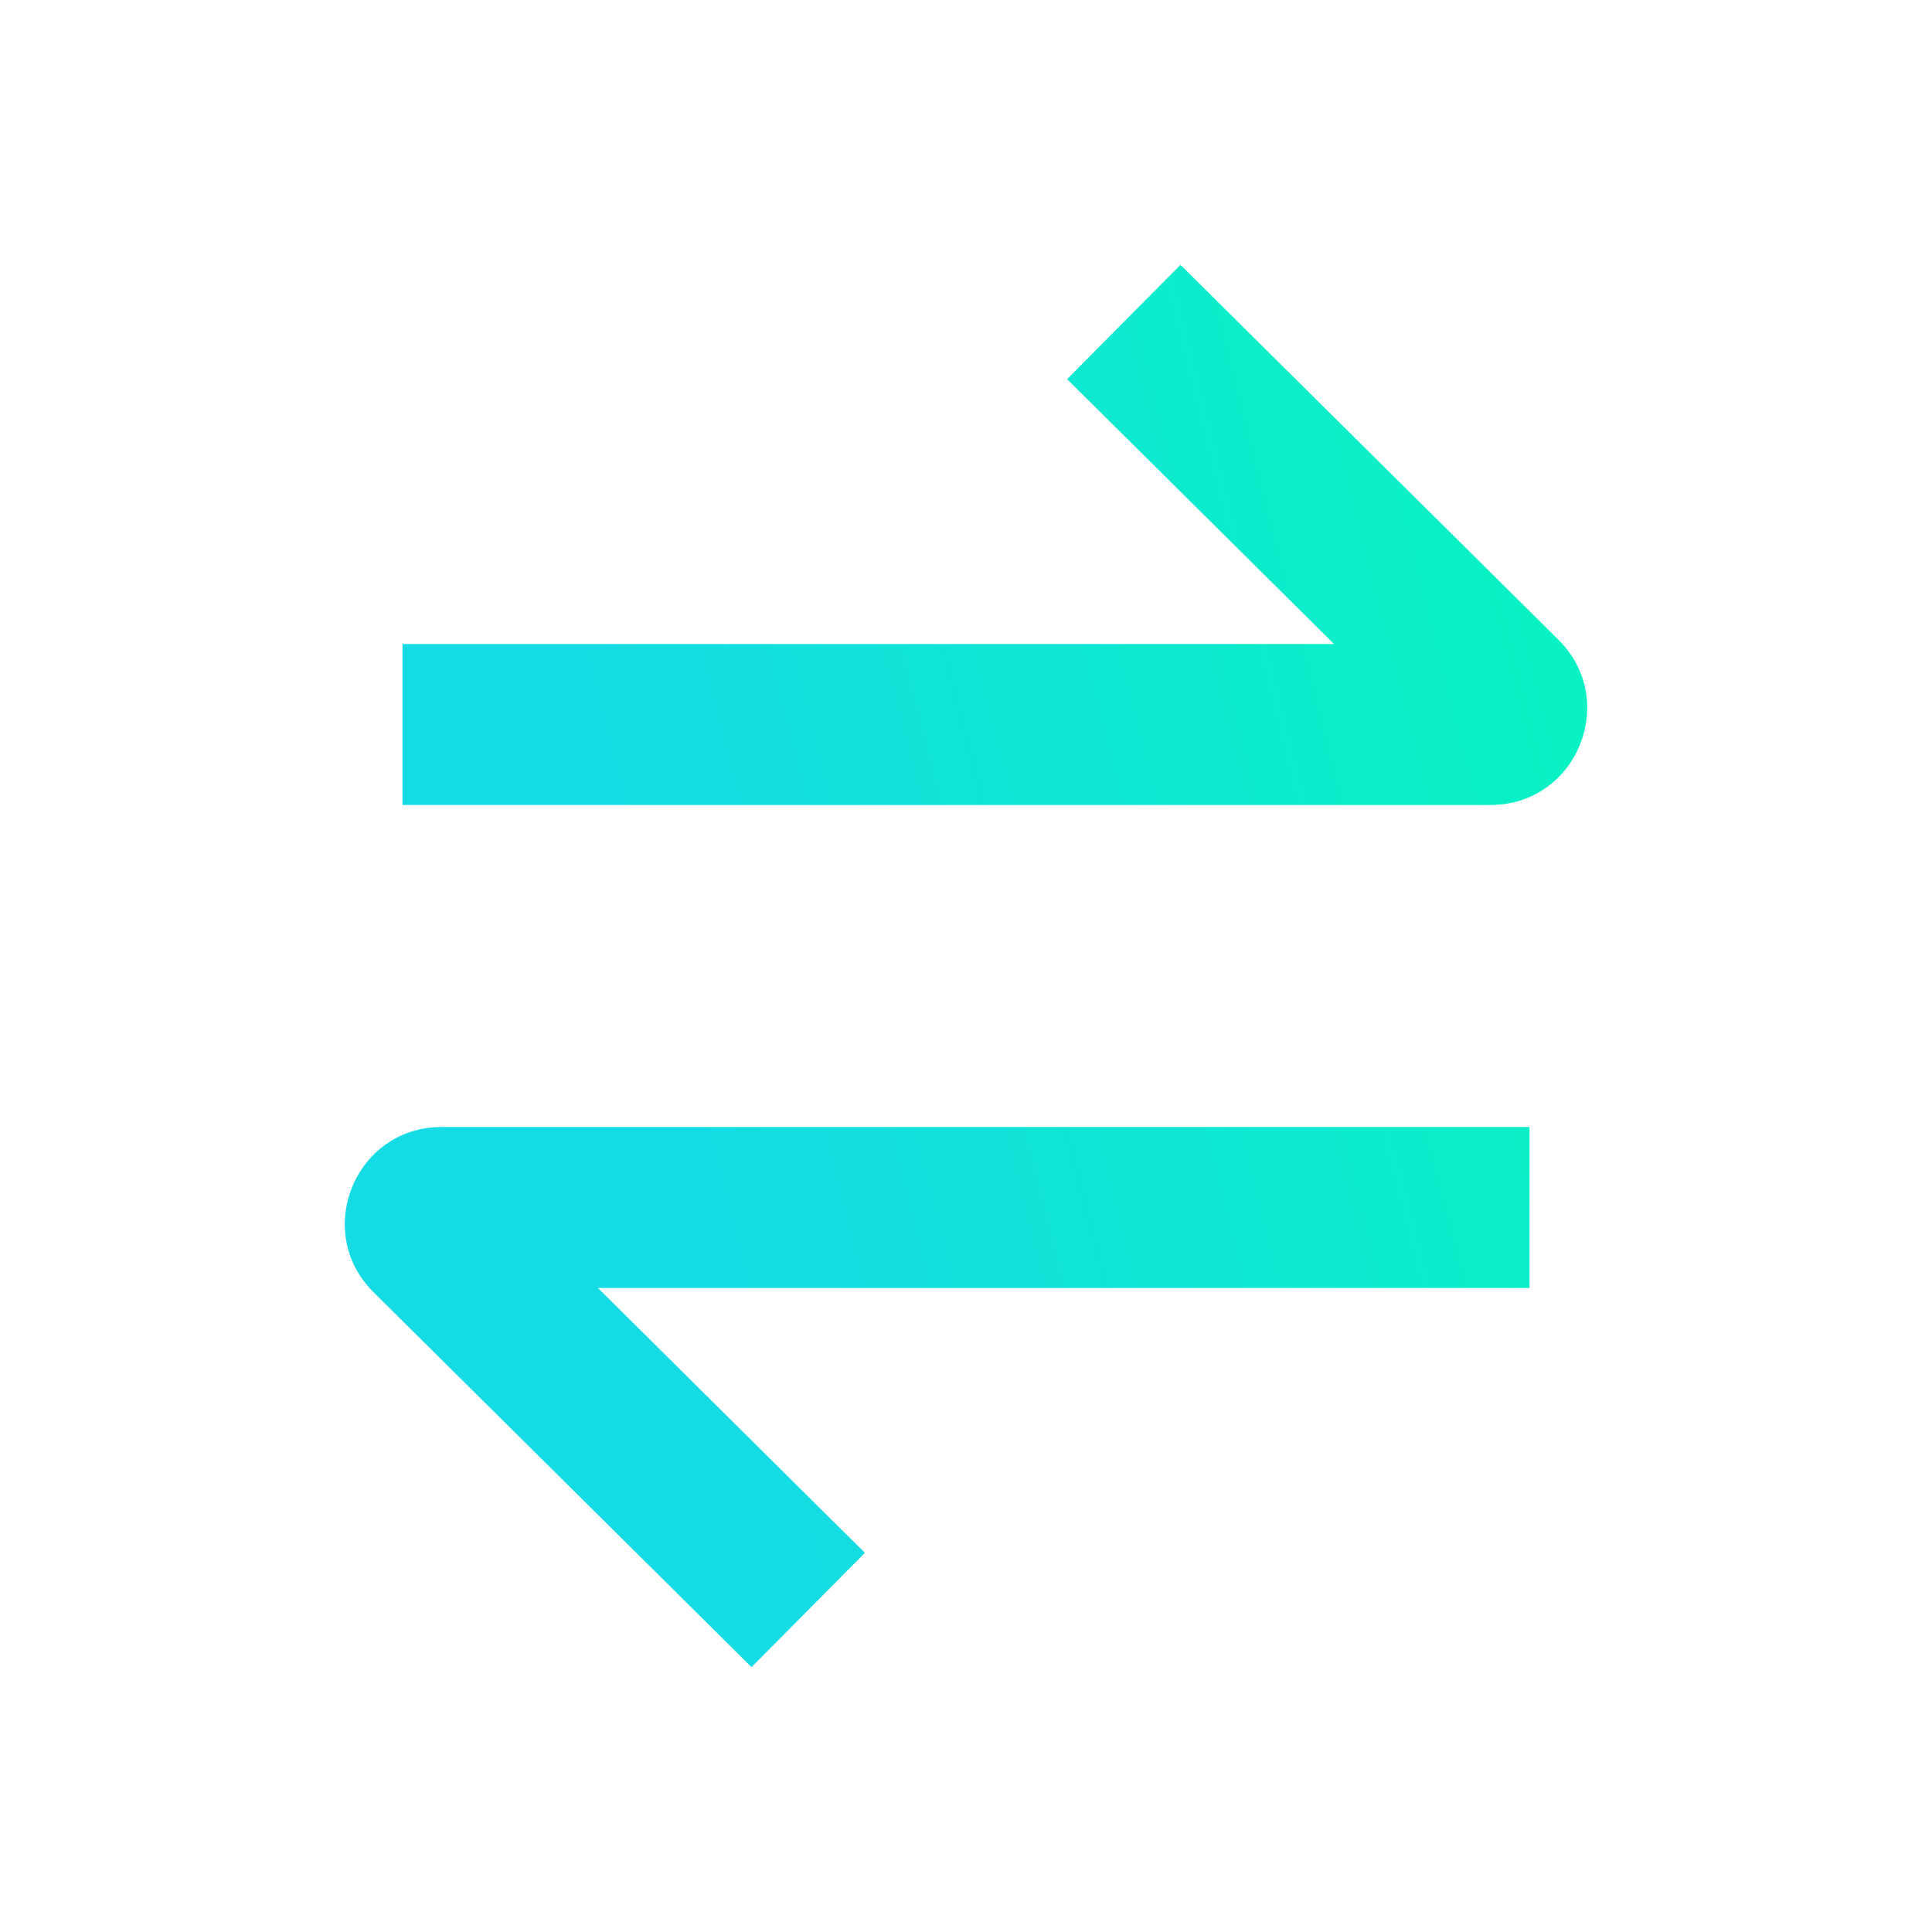 <svg width="24" height="24" viewBox="0 0 24 24" fill="none" xmlns="http://www.w3.org/2000/svg">
<path fill-rule="evenodd" clip-rule="evenodd" d="M14.664 3.29L19.36 7.948C20.12 8.703 19.586 10 18.515 10H5V8H16.572L13.256 4.71L14.664 3.29Z" fill="url(#paint0_linear_1101_433)"/>
<path fill-rule="evenodd" clip-rule="evenodd" d="M9.336 20.71L4.64 16.052C3.88 15.297 4.414 14 5.486 14H19V16H7.428L10.744 19.29L9.336 20.71Z" fill="url(#paint1_linear_1101_433)"/>
<defs>
<linearGradient id="paint0_linear_1101_433" x1="18.354" y1="4.468" x2="6.907" y2="7.386" gradientUnits="userSpaceOnUse">
<stop stop-color="#09F2C3"/>
<stop offset="1" stop-color="#15DCE4"/>
</linearGradient>
<linearGradient id="paint1_linear_1101_433" x1="18.354" y1="4.468" x2="6.907" y2="7.386" gradientUnits="userSpaceOnUse">
<stop stop-color="#09F2C3"/>
<stop offset="1" stop-color="#15DCE4"/>
</linearGradient>
</defs>
</svg>
